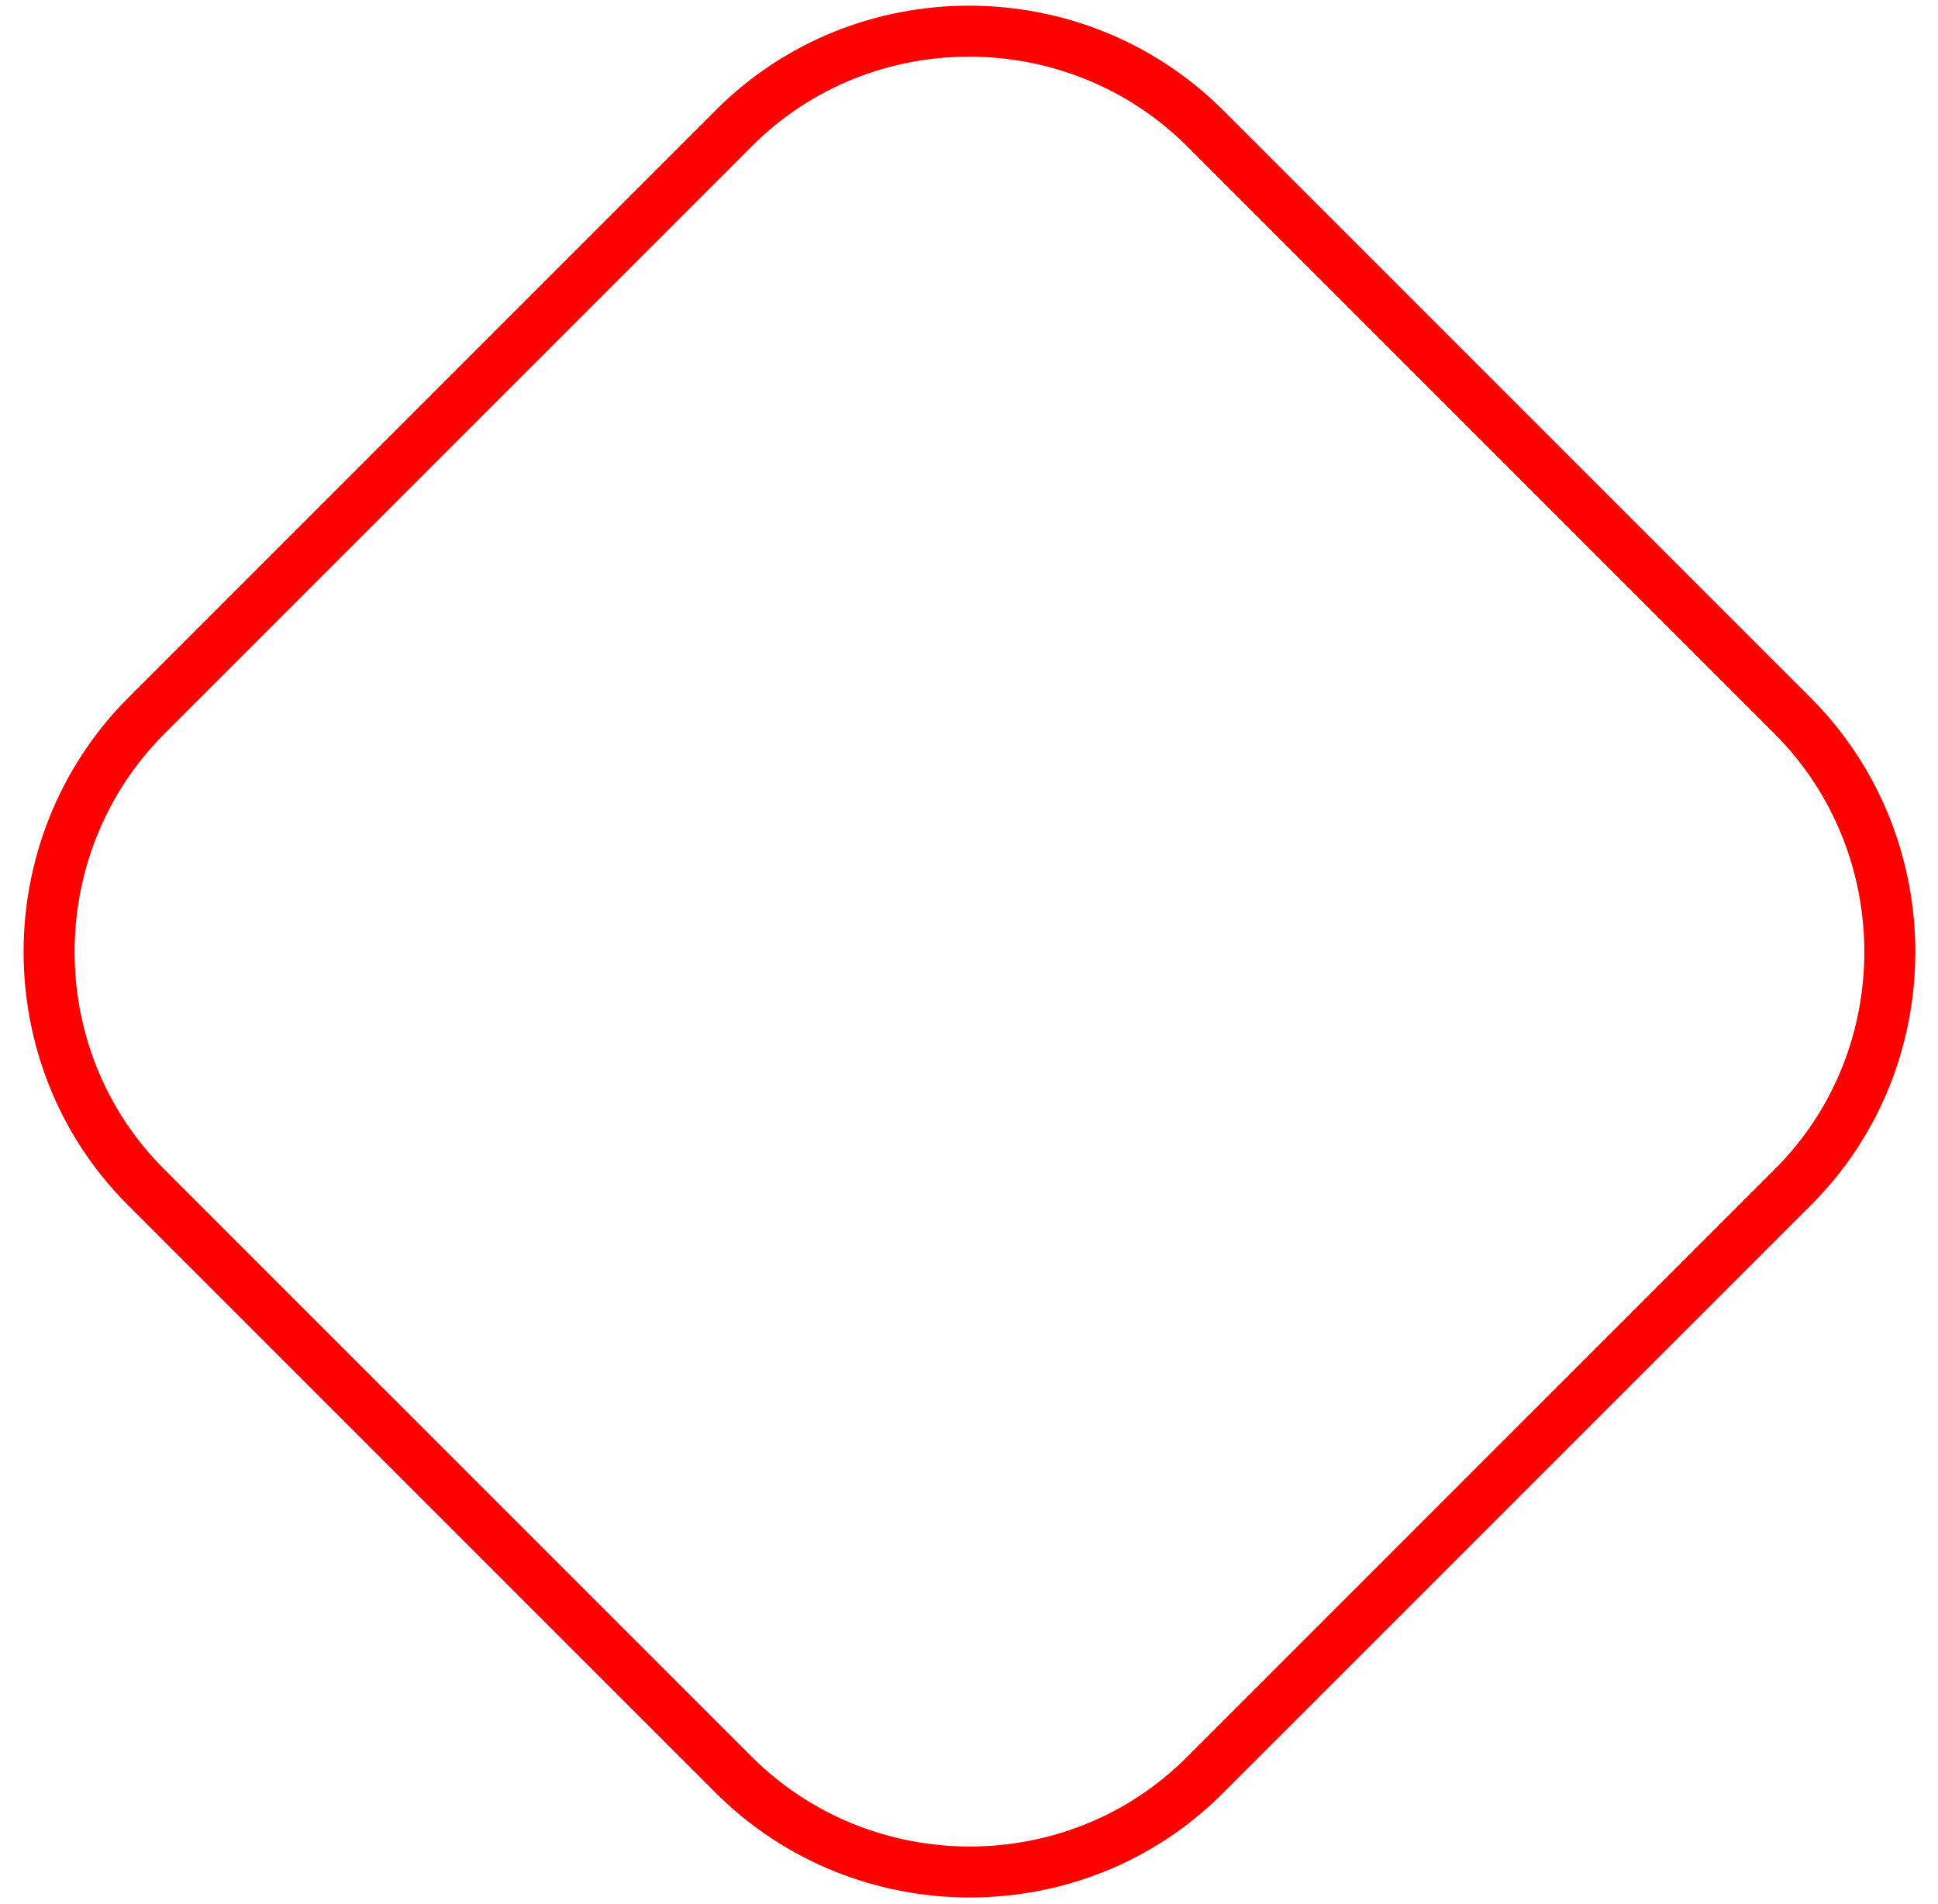 <svg width="57" height="56" viewBox="0 0 57 56" fill="none" xmlns="http://www.w3.org/2000/svg">
<path d="M52.74 34.906L35.433 52.212C31.642 56.004 25.413 56.004 21.594 52.212L4.287 34.906C0.496 31.115 0.496 24.885 4.287 21.067L21.594 3.76C25.385 -0.031 31.615 -0.031 35.433 3.76L52.74 21.067C56.531 24.885 56.531 31.115 52.74 34.906Z" stroke="#FF0000" stroke-width="1.5" stroke-linecap="round" stroke-linejoin="round"/>
</svg>

